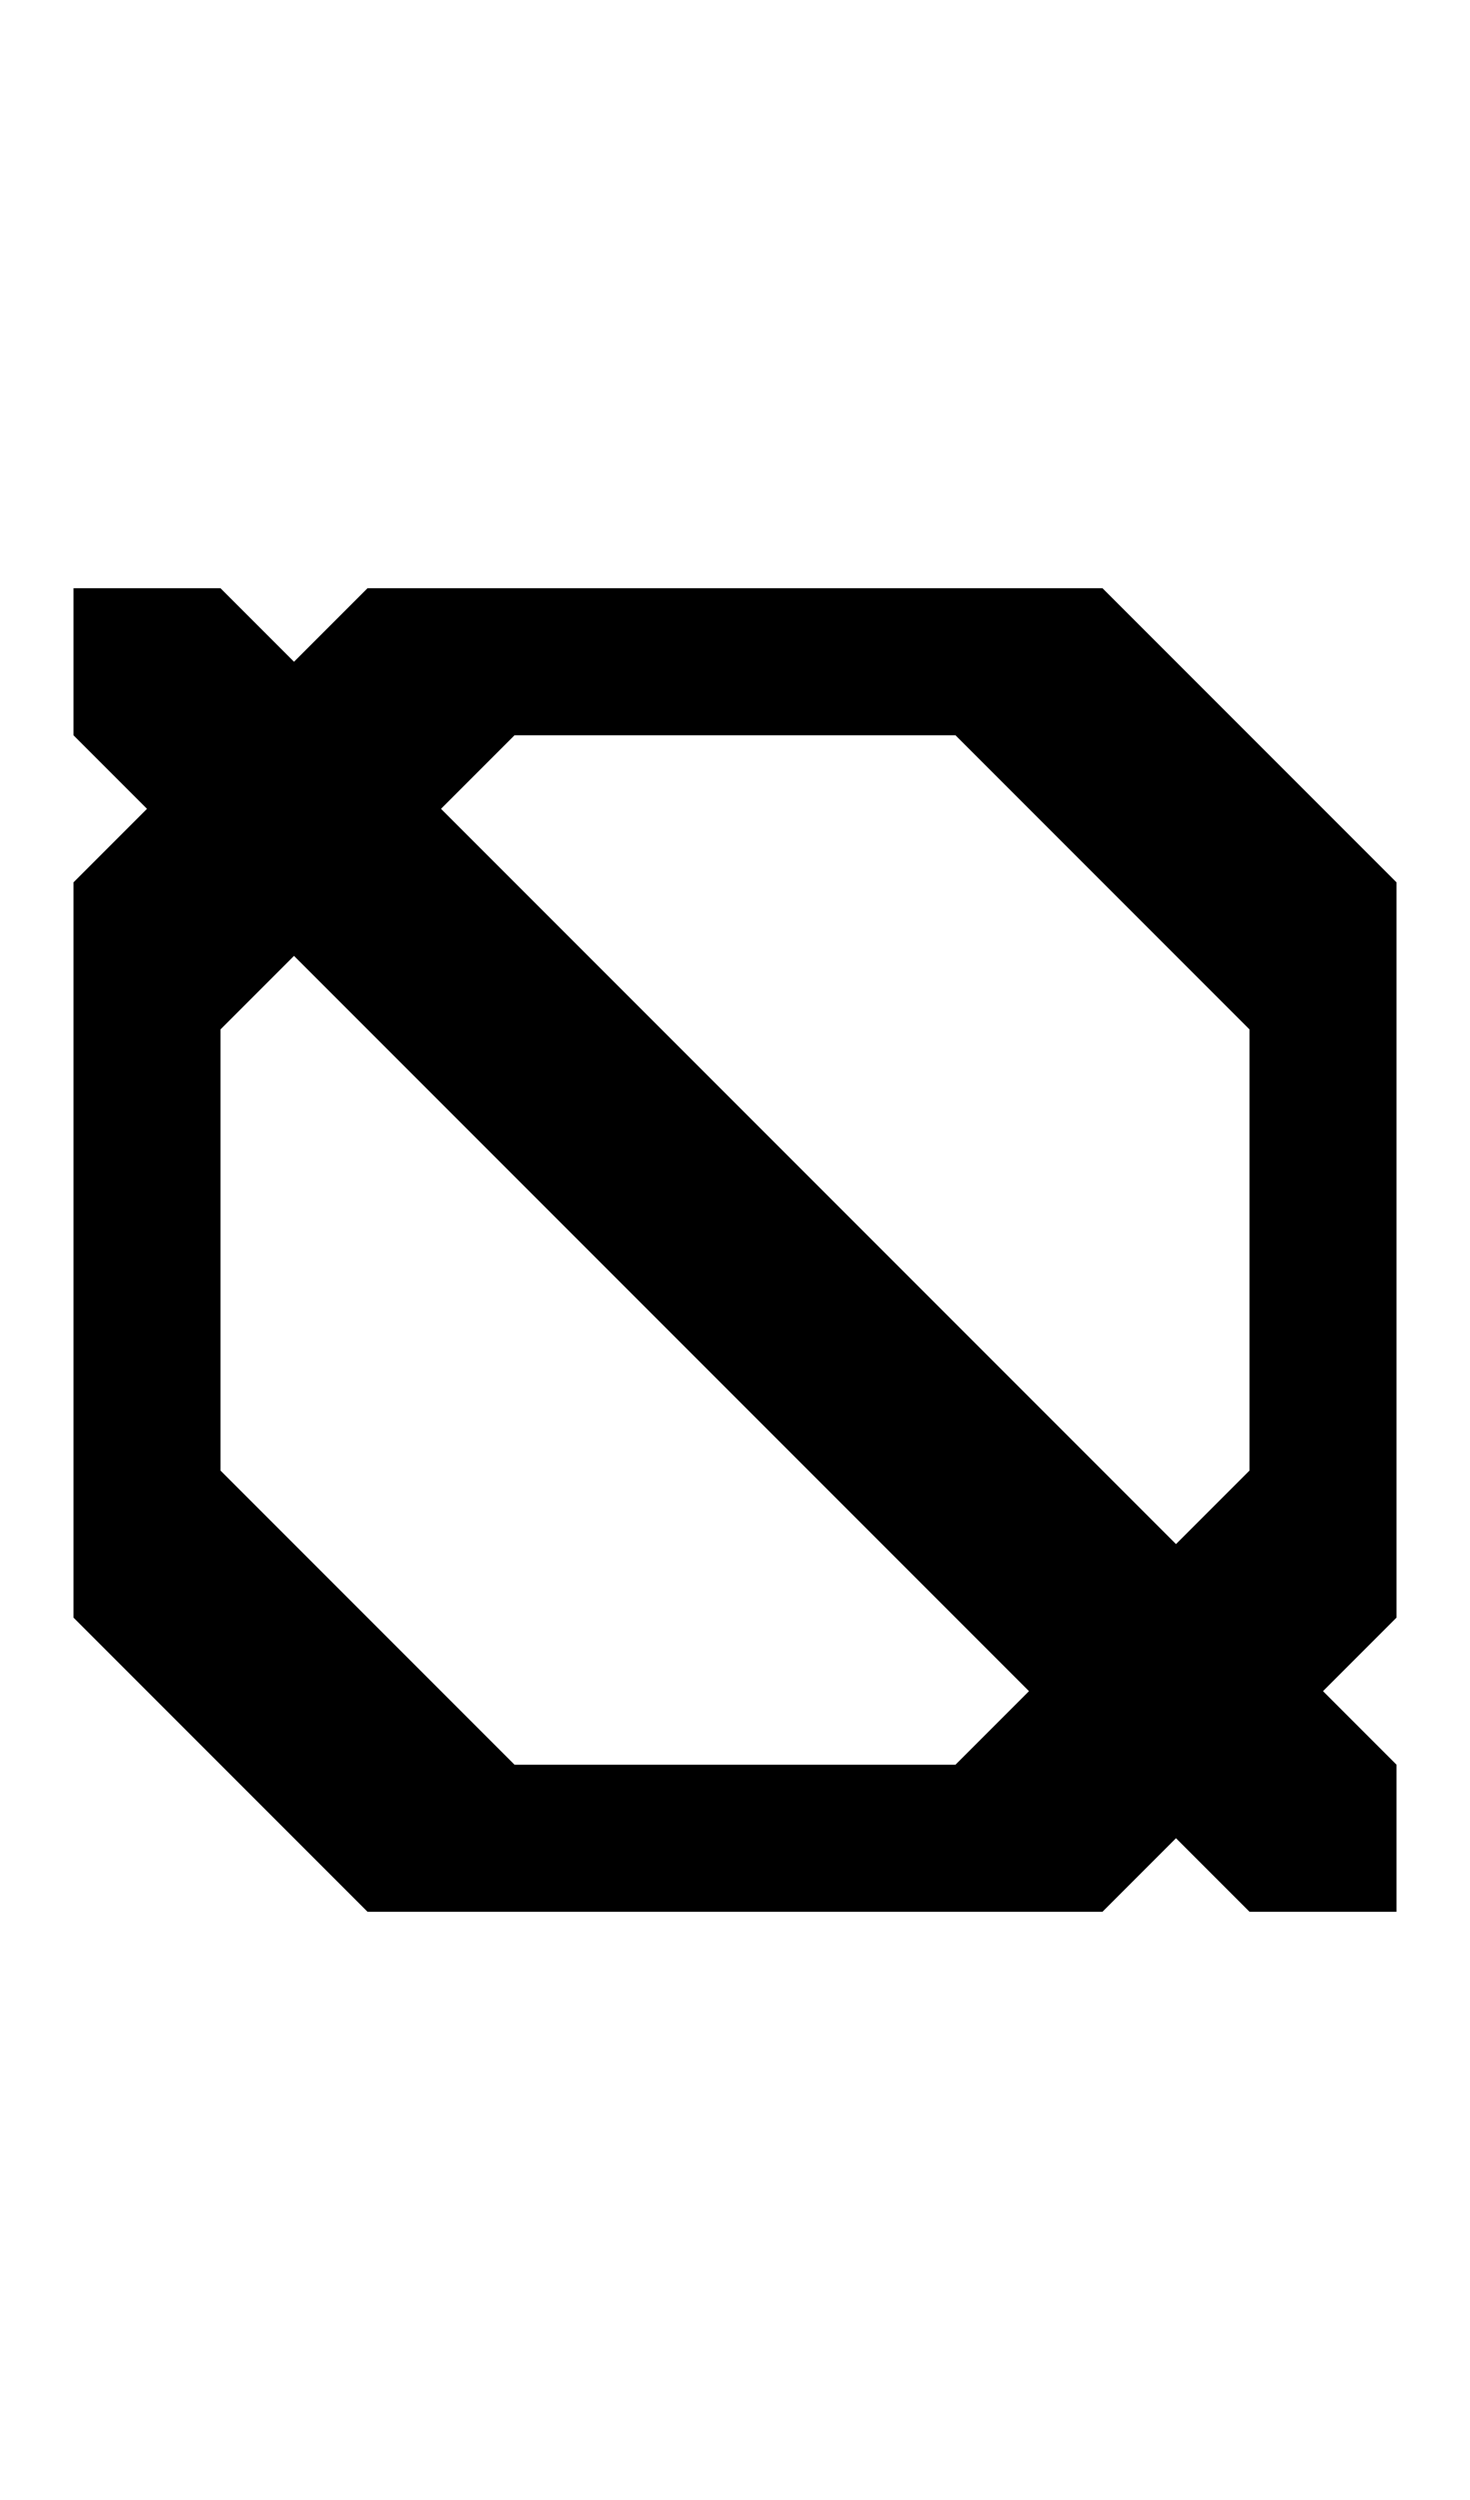 <svg width="500" height="850" xmlns="http://www.w3.org/2000/svg" xmlns:svg="http://www.w3.org/2000/svg">
    <path
        d="M 125 200 L 25 300 L 25 350 L 25 550 L 125 650 L 375 650 L 475 550 L 475 500 L 475 350 L 475 300 L 375 200 L 325 200 L 125 200 z M 175 250 L 325 250 L 425 350 L 425 500 L 325 600 L 175 600 L 75 500 L 75 350 L 175 250 z " />
    <path
        d="M 25 200 L 25 250 L 125 350 L 225 450 L 325 550 L 425 650 L 475 650 L 475 600 L 375 500 L 275 400 L 175 300 L 75 200 L 25 200 z " />
</svg>